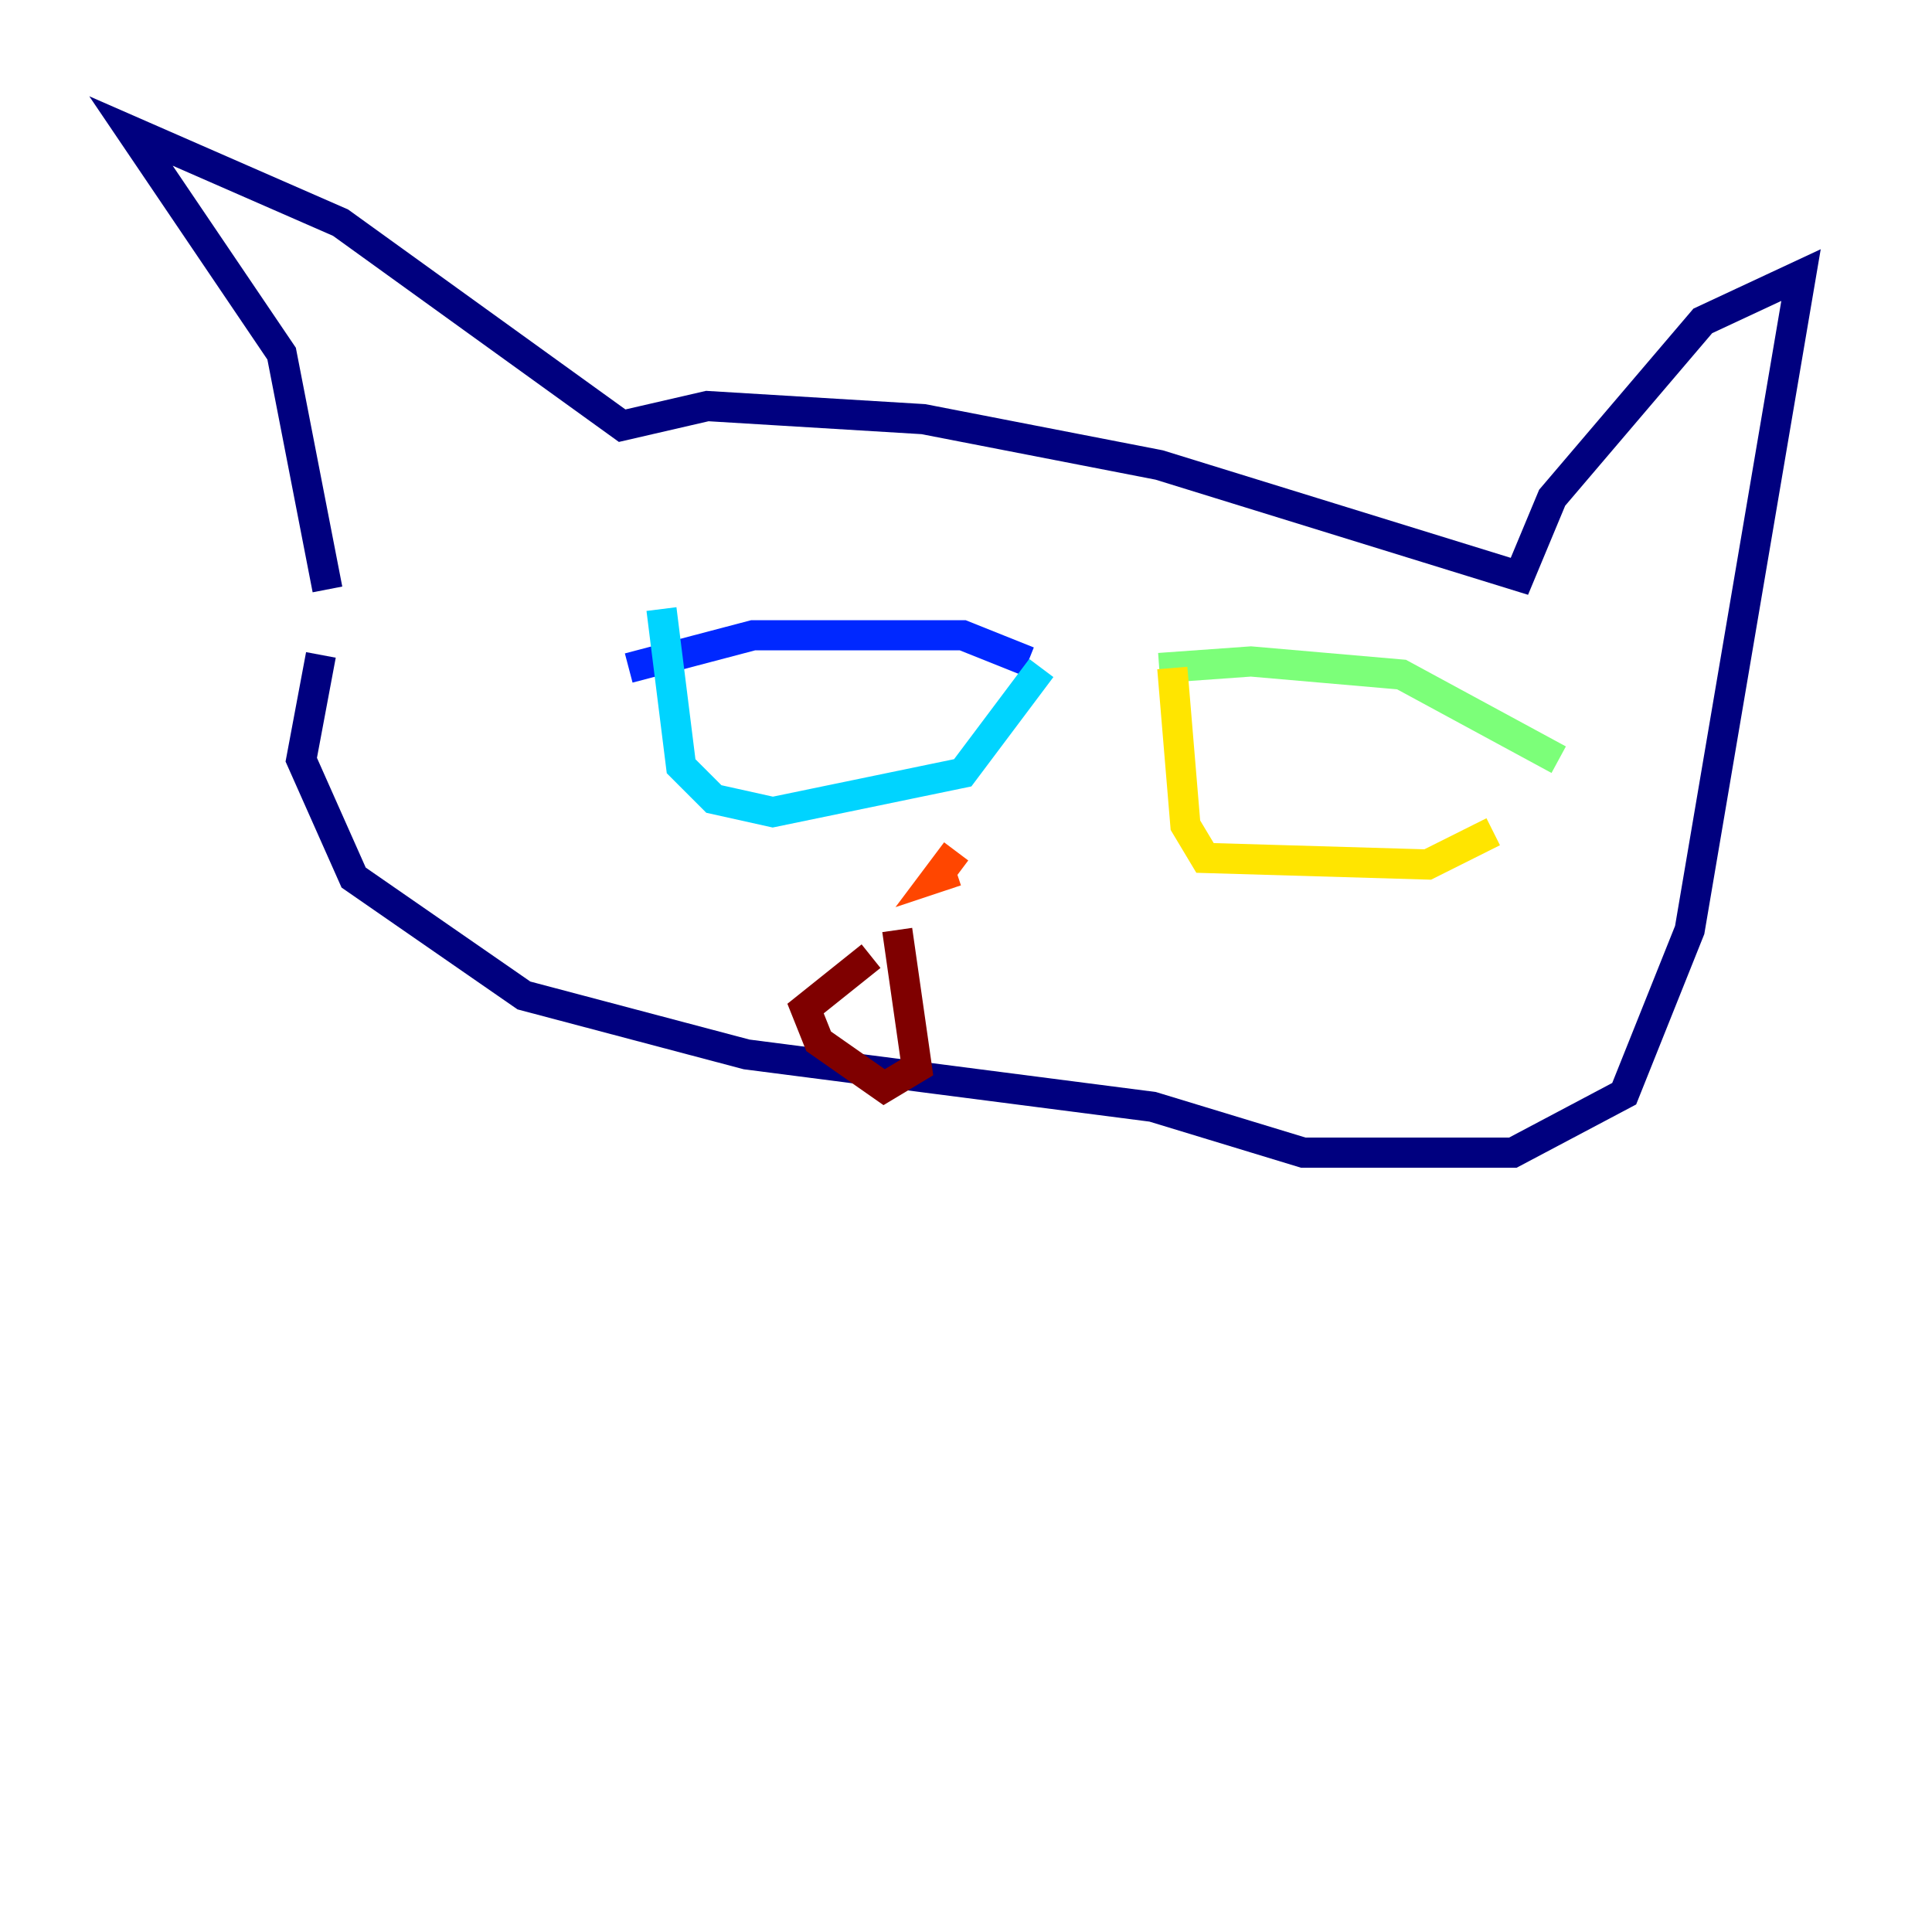 <?xml version="1.0" encoding="utf-8" ?>
<svg baseProfile="tiny" height="128" version="1.2" viewBox="0,0,128,128" width="128" xmlns="http://www.w3.org/2000/svg" xmlns:ev="http://www.w3.org/2001/xml-events" xmlns:xlink="http://www.w3.org/1999/xlink"><defs /><polyline fill="none" points="21.695,39.051 18.658,23.43 8.678,8.678 22.563,14.752 41.22,28.203 46.861,26.902 61.18,27.77 76.8,30.807 100.664,38.183 102.834,32.976 112.814,21.261 119.322,18.224 111.946,61.614 107.607,72.461 100.231,76.366 86.346,76.366 76.366,73.329 49.464,69.858 34.712,65.953 23.43,58.142 19.959,50.332 21.261,43.39" stroke="#00007f" stroke-width="2" /><polyline fill="none" points="41.654,44.258 49.898,42.088 63.783,42.088 68.122,43.824" stroke="#0028ff" stroke-width="2" /><polyline fill="none" points="43.824,40.352 45.125,50.766 47.295,52.936 51.2,53.803 63.783,51.2 68.99,44.258" stroke="#00d4ff" stroke-width="2" /><polyline fill="none" points="76.8,44.258 82.875,43.824 92.854,44.691 103.268,50.332" stroke="#7cff79" stroke-width="2" /><polyline fill="none" points="77.668,44.258 78.536,54.671 79.837,56.841 94.59,57.275 98.929,55.105" stroke="#ffe500" stroke-width="2" /><polyline fill="none" points="63.349,56.407 62.047,58.142 63.349,57.709" stroke="#ff4600" stroke-width="2" /><polyline fill="none" points="59.444,61.614 60.746,70.725 58.576,72.027 54.237,68.99 53.37,66.82 57.709,63.349" stroke="#7f0000" stroke-width="2" /></svg>